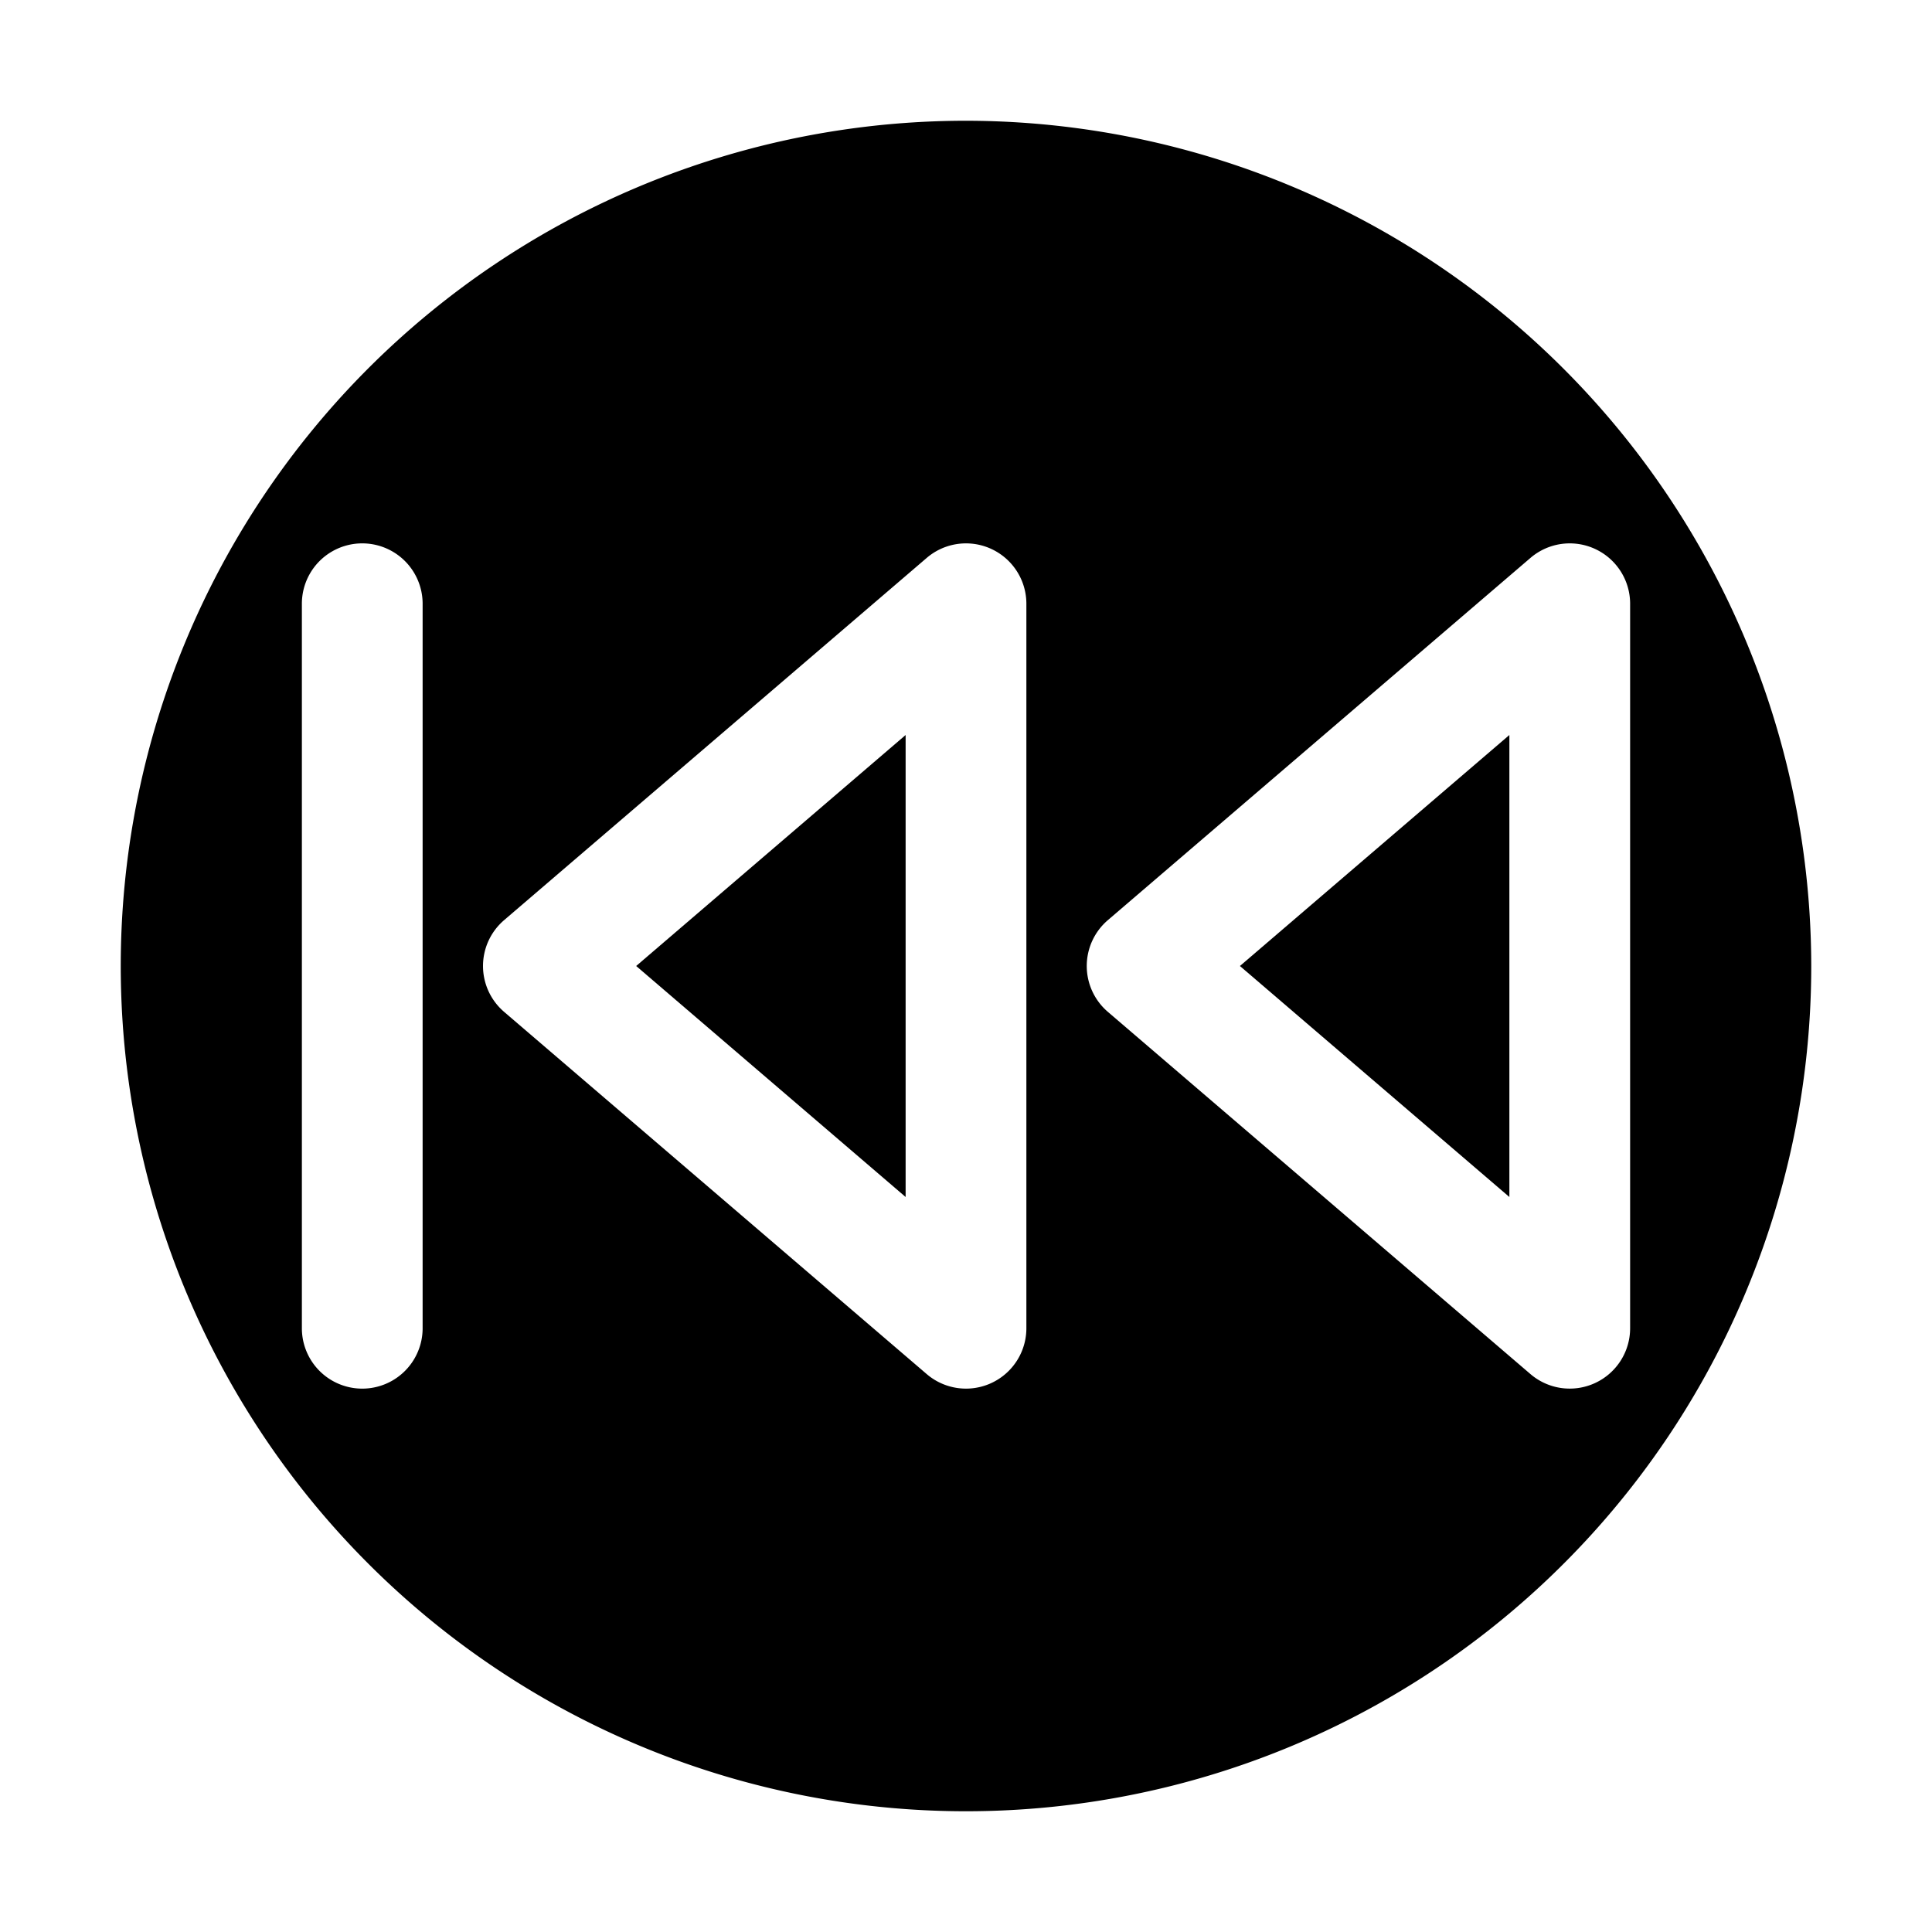 <svg xmlns="http://www.w3.org/2000/svg" viewBox="0 0 32 32" x="0px" y="0px"><g><polygon points="15 19.826 15 12.174 10.537 16 15 19.826"></polygon><polygon points="25 19.826 25 12.174 20.537 16 25 19.826"></polygon><path d="M16,2A14,14,0,1,0,30,16,14.015,14.015,0,0,0,16,2ZM7,22a1,1,0,0,1-2,0V10a1,1,0,0,1,2,0Zm10,0a1,1,0,0,1-1.651.759l-7-6a1,1,0,0,1,0-1.518l7-6A1,1,0,0,1,17,10Zm9.418.908a1,1,0,0,1-1.069-.149l-7-6a1,1,0,0,1,0-1.518l7-6A1,1,0,0,1,27,10V22A1,1,0,0,1,26.418,22.908Z"></path></g></svg>